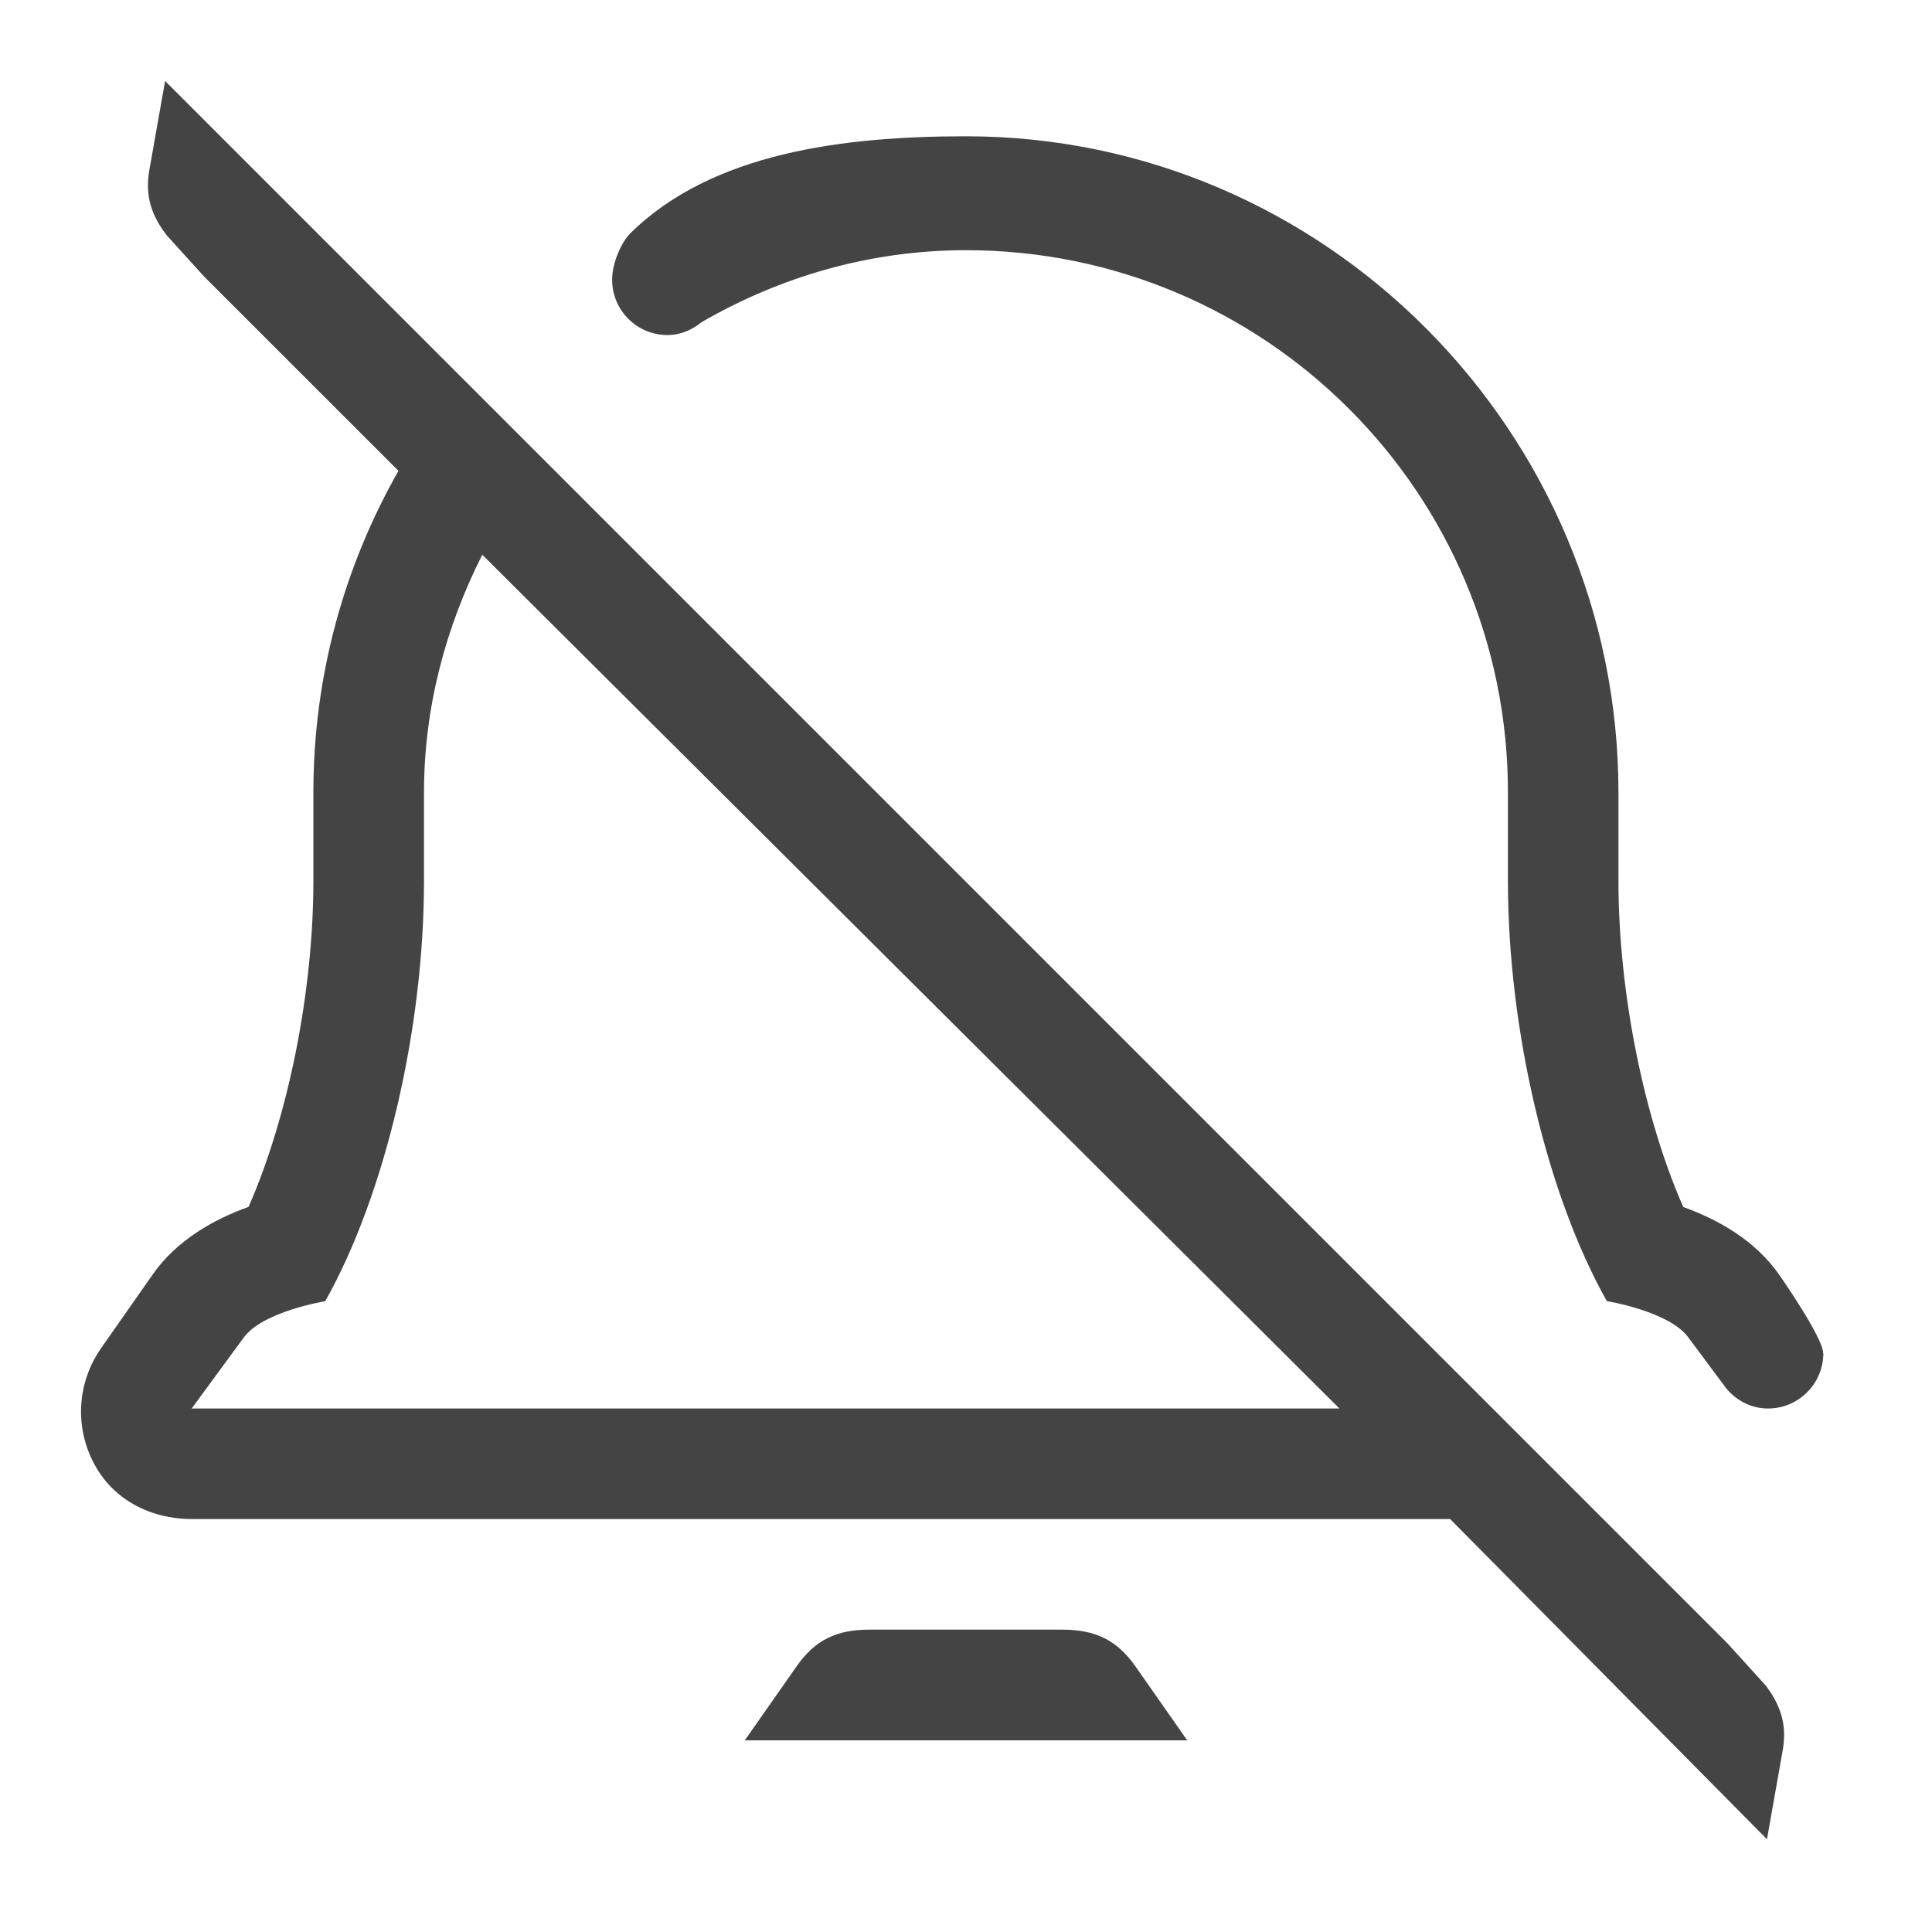 <!-- Generated by IcoMoon.io -->
<svg version="1.1" xmlns="http://www.w3.org/2000/svg" width="24" height="24" viewBox="0 0 24 24">
<title>bell_off</title>
<path fill="#444" d="M21.926 20.929l-0.462-0.51-19.413-19.413-0.195 1.102c-0.059 0.331 0.030 0.577 0.218 0.818l0.462 0.51 2.414 2.413c-0.671 1.179-1.057 2.542-1.057 3.993v1.099c0 1.385-0.315 2.935-0.805 4.051-0.429 0.154-0.892 0.412-1.191 0.84l-0.642 0.917c-0.294 0.421-0.33 0.967-0.092 1.422 0.235 0.456 0.705 0.699 1.218 0.699h15.633l3.936 3.978 0.195-1.102c0.059-0.331-0.033-0.577-0.218-0.818zM2.381 17.497l0.642-0.875c0.231-0.33 1.017-0.458 1.017-0.458 0.741-1.316 1.227-3.369 1.227-5.222v-1.098c0-1.068 0.275-2.063 0.724-2.953l10.648 10.606h-14.258zM22.65 16.81c0 0.379-0.308 0.687-0.687 0.687-0.21 0-0.392-0.099-0.518-0.249l-0.467-0.627c-0.231-0.33-1.017-0.458-1.017-0.458-0.742-1.316-1.229-3.369-1.229-5.222v-1.098c0-3.72-3.015-6.735-6.732-6.735-1.201 0-2.313 0.333-3.283 0.893-0.117 0.095-0.261 0.161-0.426 0.161-0.379 0-0.687-0.308-0.687-0.687 0-0.213 0.118-0.471 0.229-0.58 1.015-0.998 2.643-1.202 4.166-1.202 4.47 0 8.106 3.68 8.106 8.152v1.097c0 1.385 0.315 2.937 0.805 4.052 0.429 0.154 0.892 0.412 1.191 0.84 0.001 0 0.547 0.783 0.547 0.976zM14.748 21.619l-0.642-0.917c-0.231-0.33-0.499-0.456-0.901-0.458h-2.41c-0.403 0.001-0.671 0.128-0.901 0.458l-0.642 0.917h5.497z"></path>
</svg>
